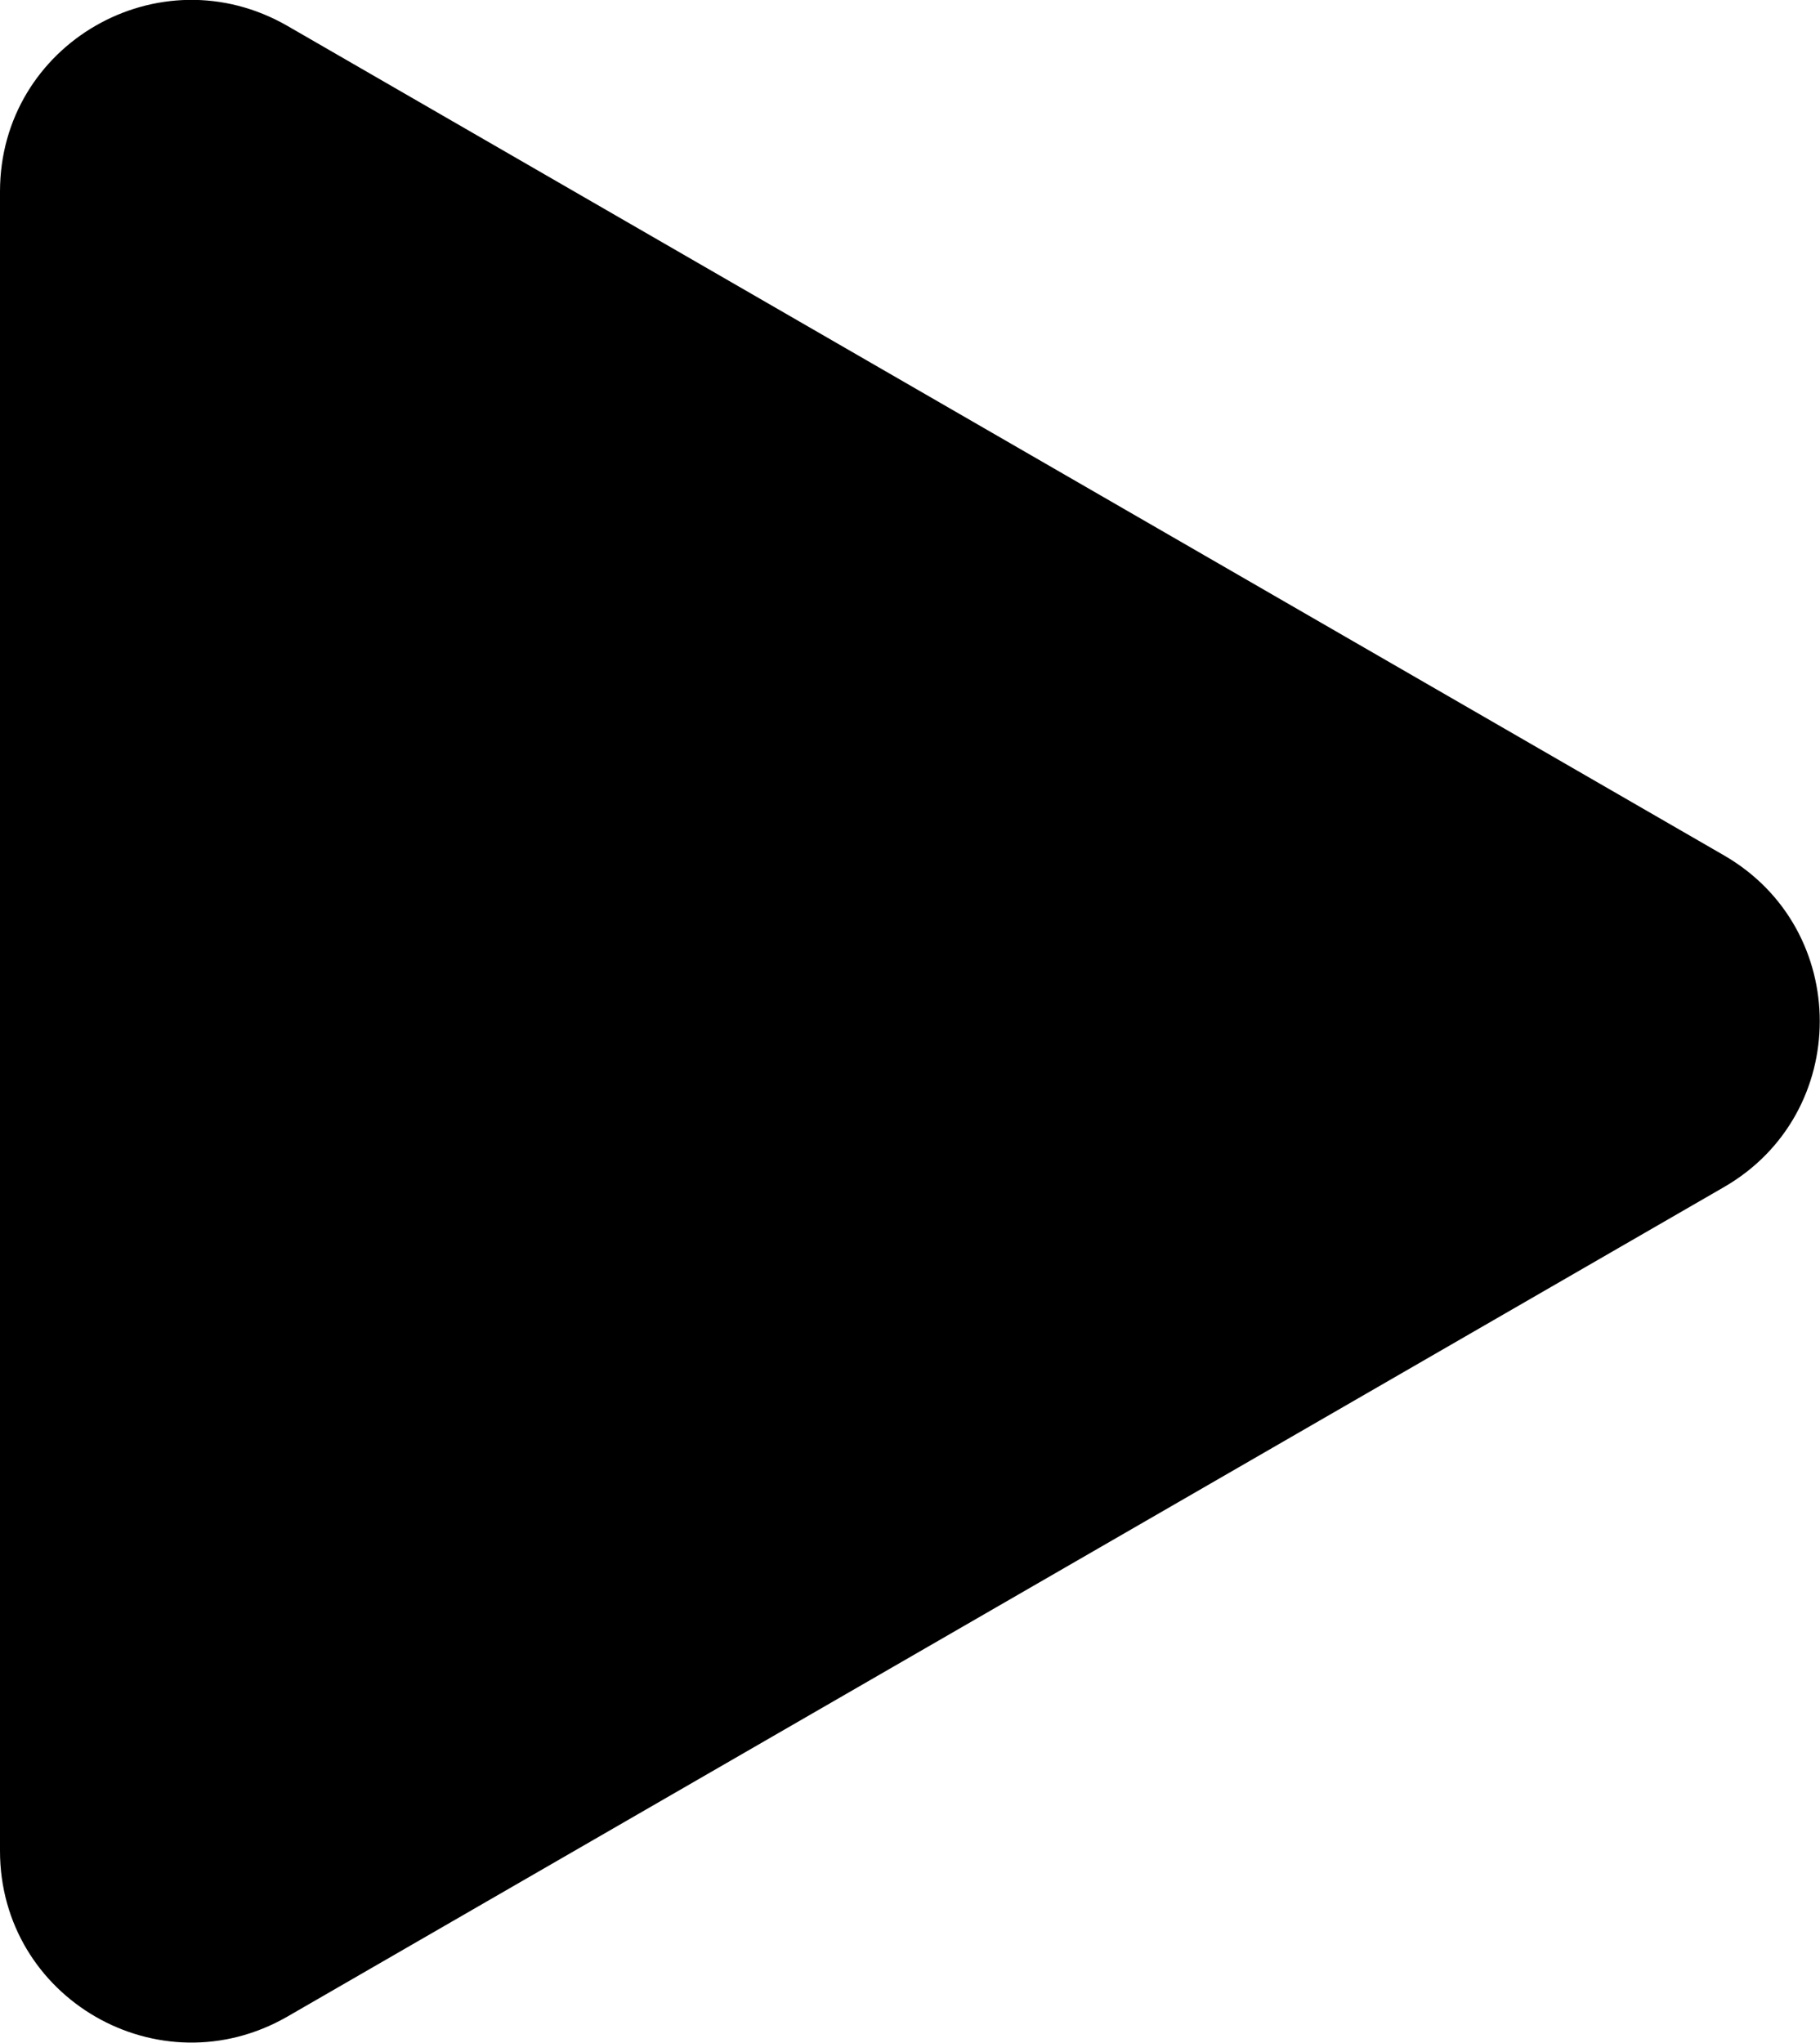 <svg width="19" height="21.327" viewBox="0 0 19 21.327" fill="none" xmlns="http://www.w3.org/2000/svg" xmlns:xlink="http://www.w3.org/1999/xlink">
	
	<defs/>
	<path id="Polygon 1" d="M18 8.93L3 0.27C1.66 -0.5 0 0.46 0 2L0 19.32C0 20.86 1.66 21.82 3 21.05L18 12.39C19.33 11.62 19.33 9.7 18 8.93Z" fill="currentColor" fill-opacity="1" fill-rule="evenodd"/>
</svg>

